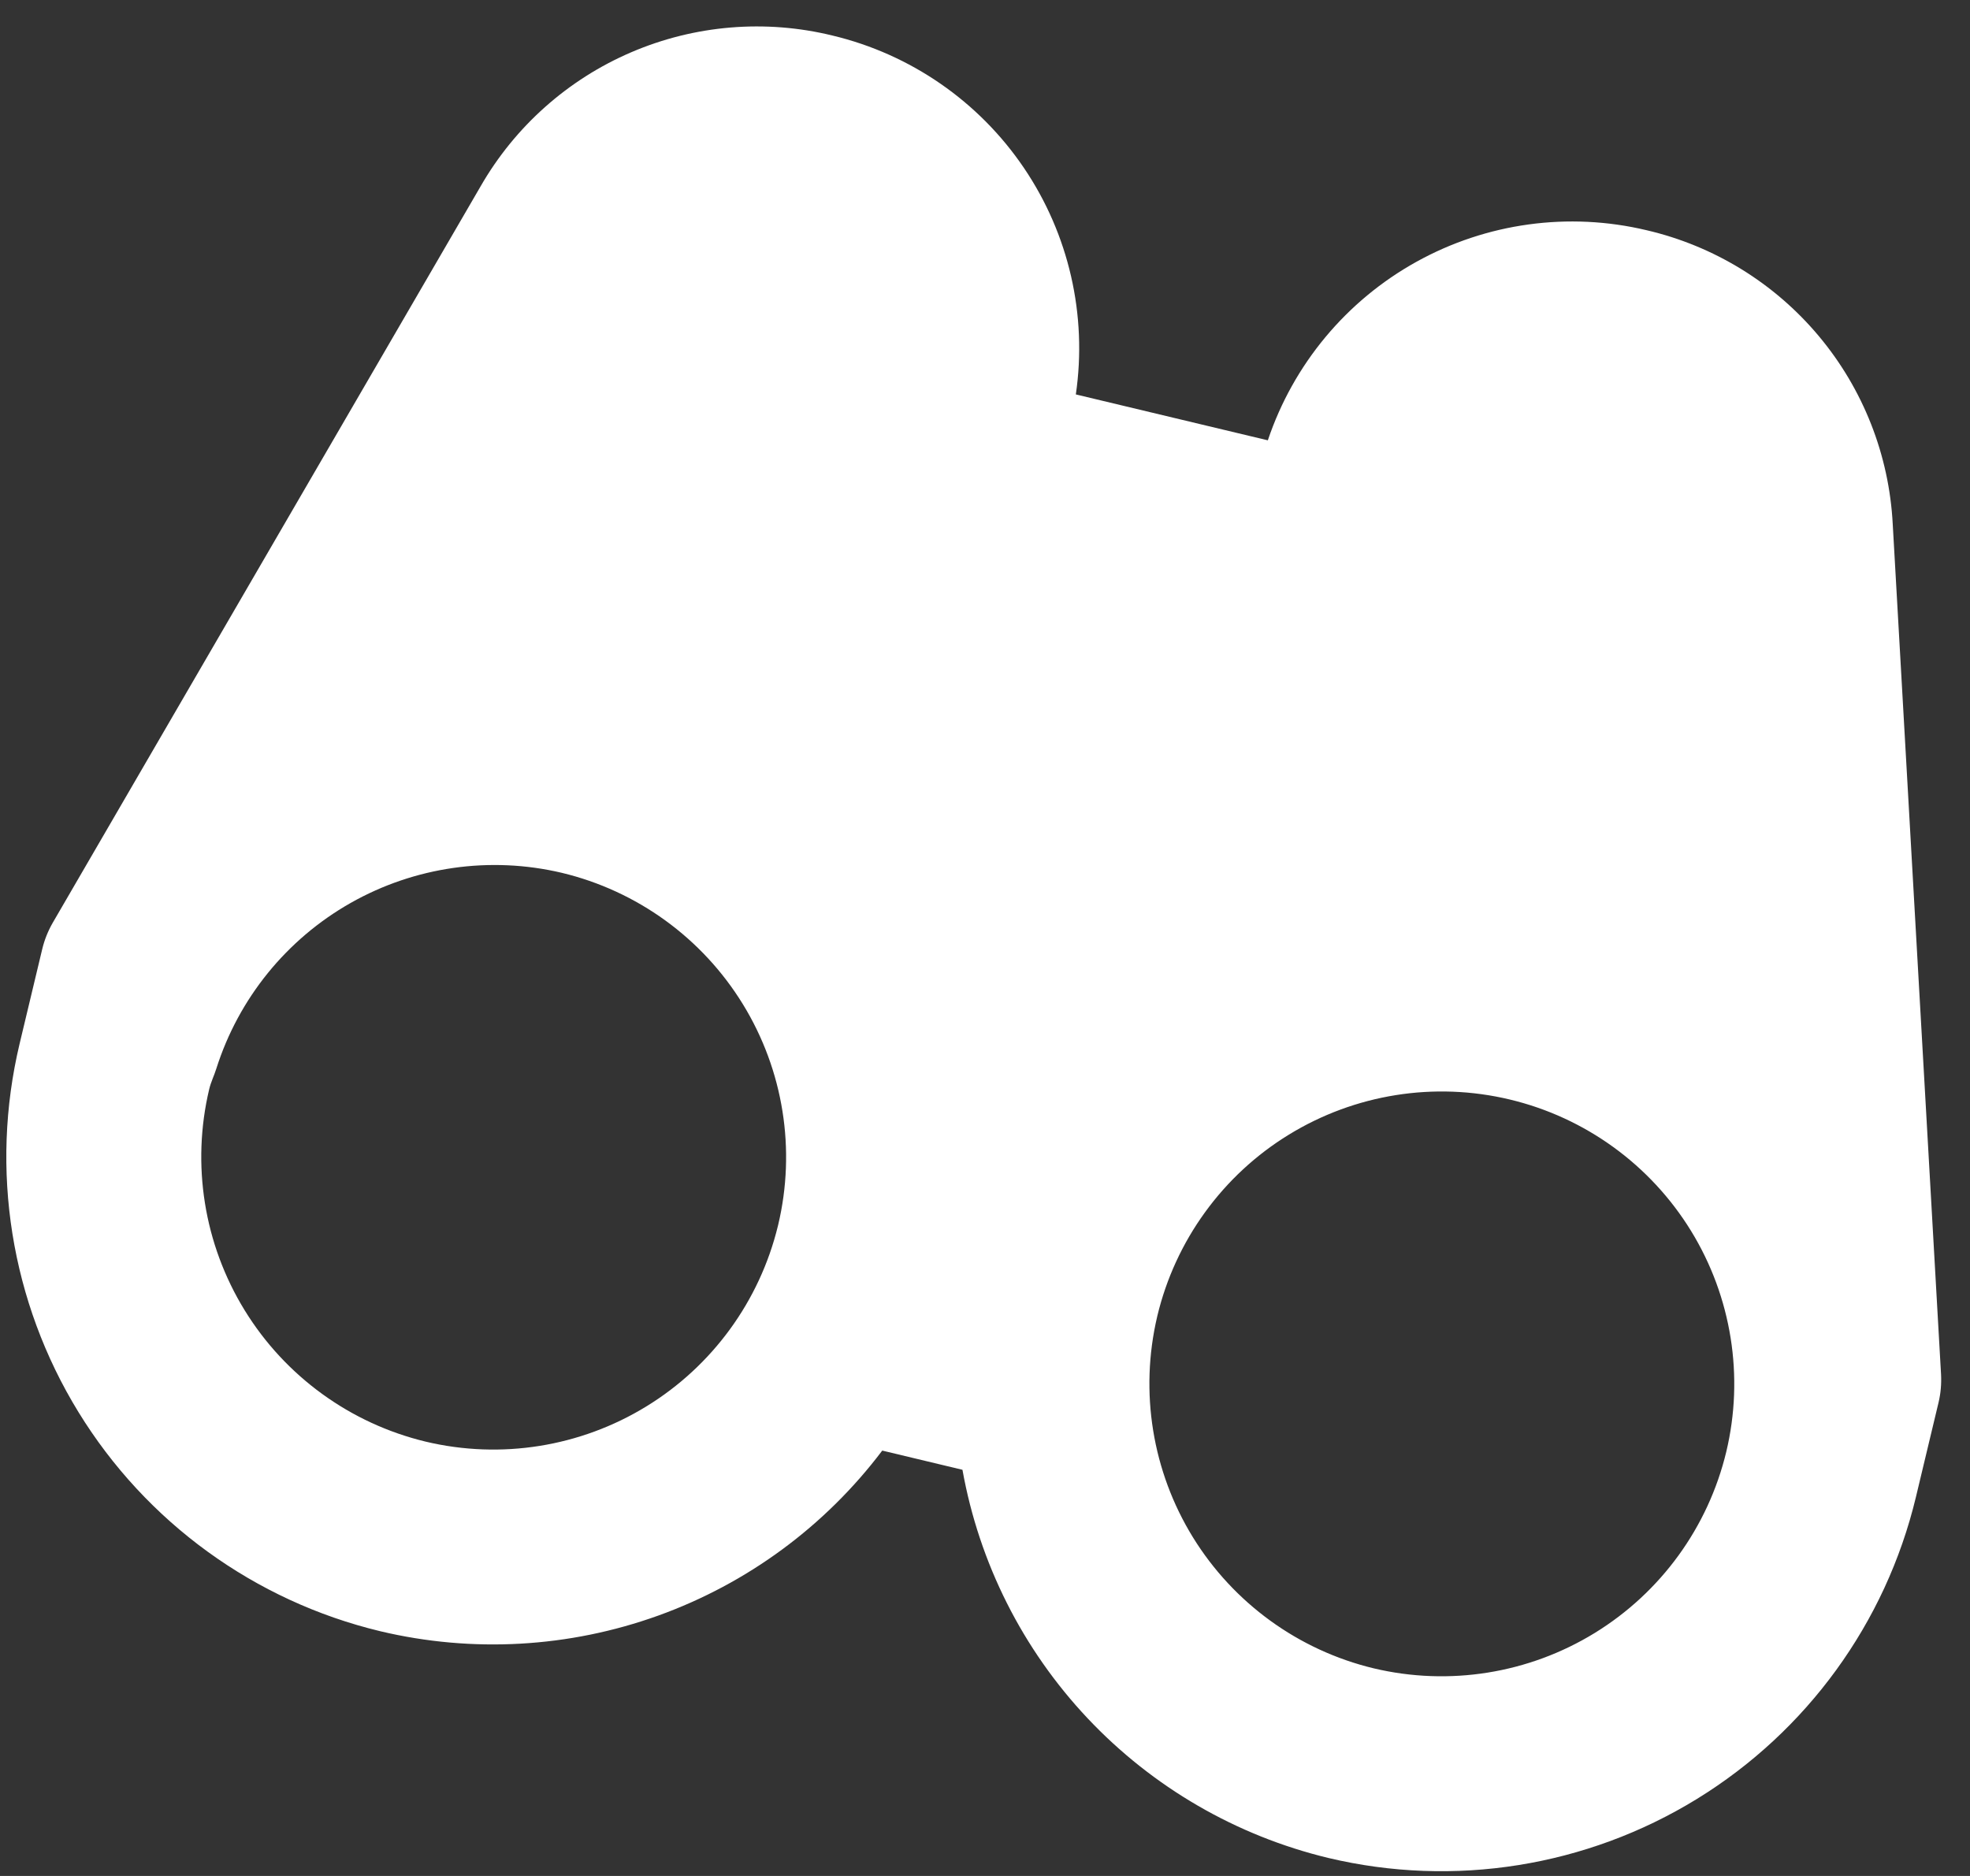 <svg width="63" height="60" viewBox="0 0 63 60" fill="none" xmlns="http://www.w3.org/2000/svg">
<rect x="0" y="0" width="63" height="60" fill="#333333" stroke="none"/>
<path d="M60.529 16.763C60.414 14.555 59.584 12.443 58.164 10.748C56.744 9.052 54.811 7.864 52.657 7.363C50.164 6.769 47.539 7.129 45.297 8.373C43.056 9.616 41.361 11.653 40.545 14.083L34.405 12.615C34.775 10.075 34.181 7.49 32.742 5.366C31.302 3.242 29.119 1.733 26.623 1.137C24.478 0.612 22.22 0.8 20.19 1.67C18.16 2.54 16.468 4.046 15.368 5.962L1.686 29.514C1.535 29.777 1.422 30.059 1.351 30.354L0.626 33.386C-0.331 37.407 0.347 41.643 2.51 45.165C4.673 48.688 8.144 51.208 12.163 52.173C15.111 52.873 18.198 52.699 21.049 51.673C23.899 50.647 26.389 48.813 28.214 46.395L30.779 47.009C31.313 49.991 32.704 52.753 34.781 54.957C36.859 57.162 39.534 58.714 42.479 59.424C46.5 60.381 50.737 59.704 54.26 57.541C57.783 55.378 60.304 51.906 61.269 47.887L61.994 44.858C62.065 44.56 62.089 44.258 62.074 43.957L60.529 16.763ZM13.614 46.109C11.203 45.529 9.12 44.017 7.822 41.904C6.524 39.79 6.117 37.249 6.69 34.836C6.745 34.606 6.848 34.403 6.918 34.179C7.63 31.935 9.163 30.043 11.211 28.881C13.259 27.72 15.671 27.375 17.962 27.915C20.375 28.492 22.459 30.004 23.757 32.118C25.055 34.232 25.46 36.775 24.883 39.187L24.876 39.215C24.29 41.618 22.777 43.693 20.667 44.984C18.557 46.276 16.021 46.681 13.614 46.109ZM43.929 53.359C41.524 52.78 39.446 51.272 38.148 49.166C36.851 47.059 36.44 44.524 37.005 42.115L37.011 42.088C37.297 40.894 37.815 39.767 38.536 38.773C39.257 37.778 40.166 36.935 41.213 36.293C43.327 34.994 45.87 34.589 48.282 35.166C50.695 35.742 52.779 37.254 54.078 39.367C55.376 41.481 55.782 44.024 55.205 46.436C54.625 48.848 53.112 50.931 50.998 52.229C48.884 53.527 46.342 53.933 43.929 53.359Z" fill="white"/>
</svg>
